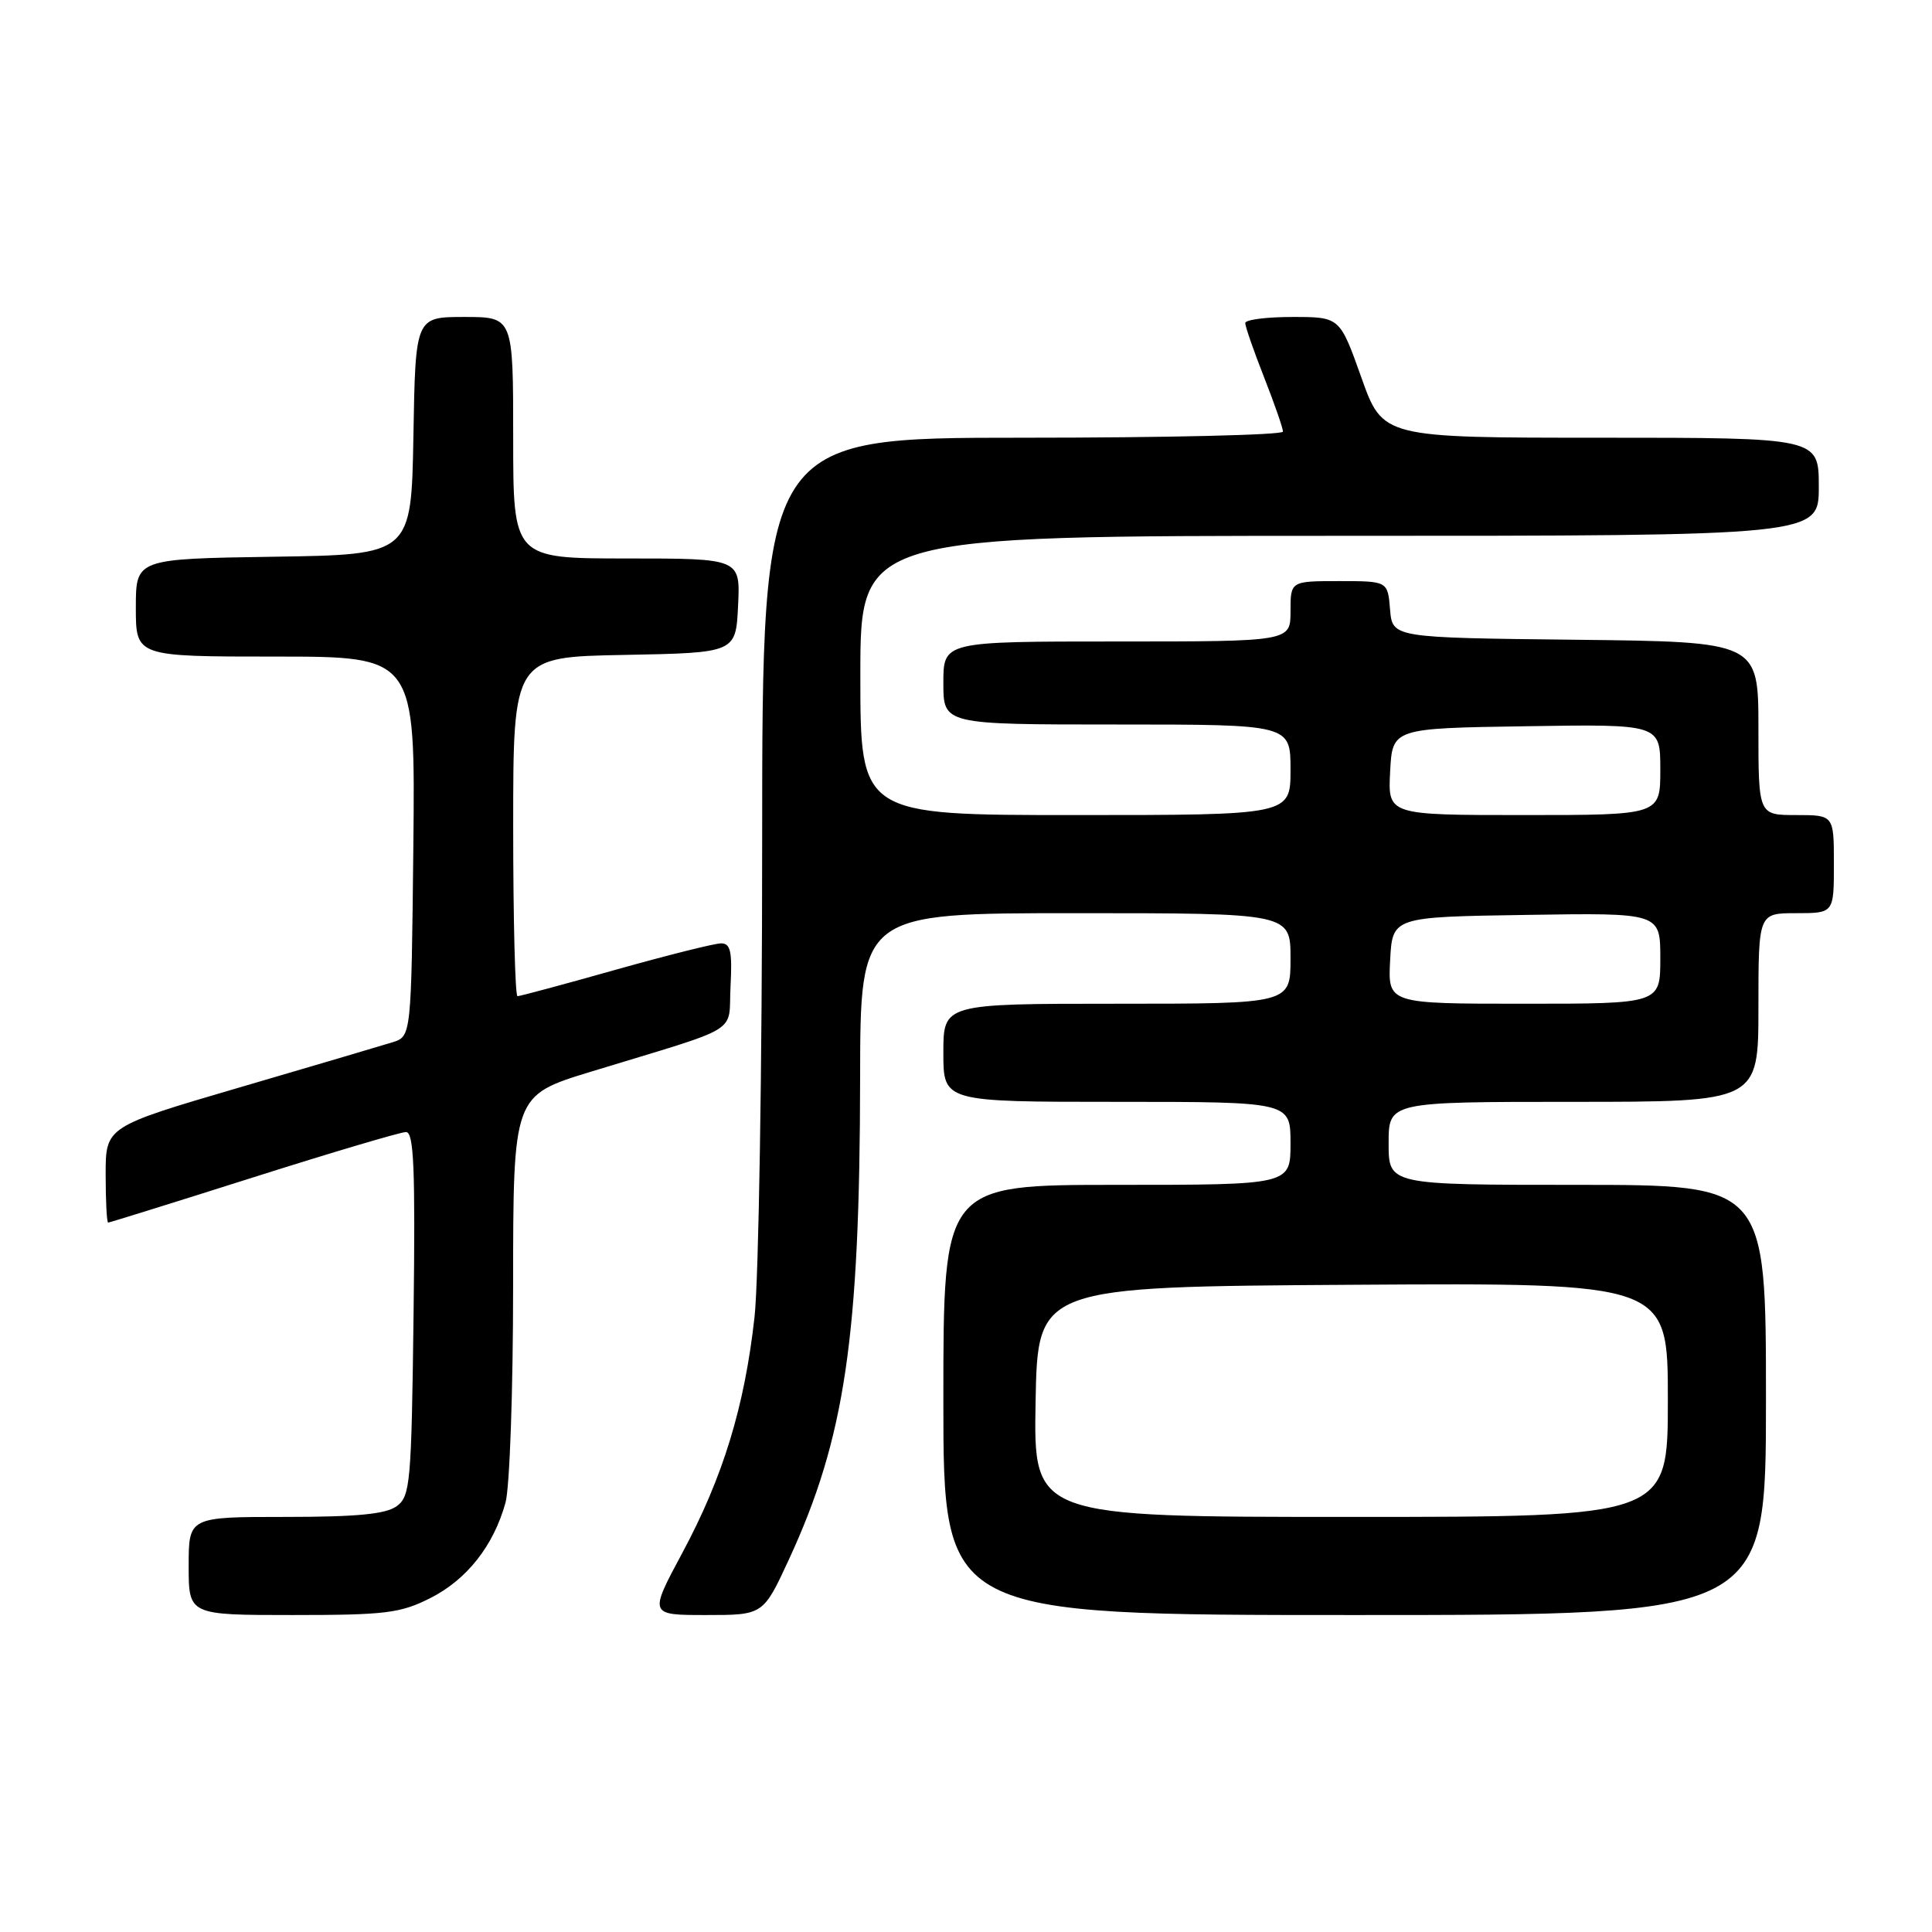 <?xml version="1.0" encoding="UTF-8" standalone="no"?>
<!DOCTYPE svg PUBLIC "-//W3C//DTD SVG 1.1//EN" "http://www.w3.org/Graphics/SVG/1.1/DTD/svg11.dtd" >
<svg xmlns="http://www.w3.org/2000/svg" xmlns:xlink="http://www.w3.org/1999/xlink" version="1.1" viewBox="0 0 256 256">
 <g >
 <path fill="currentColor"
d=" M 57.03 211.75 C 61.86 209.31 65.40 204.82 66.98 199.12 C 67.54 197.13 67.99 184.17 67.99 170.33 C 68.00 145.16 68.00 145.16 78.25 142.02 C 98.68 135.78 96.46 137.14 96.80 130.67 C 97.04 126.08 96.80 125.00 95.55 125.00 C 94.69 125.00 88.40 126.58 81.57 128.50 C 74.74 130.43 68.89 132.00 68.57 132.00 C 68.26 132.00 68.00 121.89 68.00 109.53 C 68.00 87.05 68.00 87.05 82.75 86.78 C 97.50 86.50 97.50 86.50 97.80 80.25 C 98.10 74.00 98.10 74.00 83.05 74.00 C 68.00 74.00 68.00 74.00 68.00 58.00 C 68.00 42.00 68.00 42.00 61.53 42.00 C 55.05 42.00 55.05 42.00 54.78 57.75 C 54.50 73.50 54.50 73.50 36.25 73.77 C 18.00 74.05 18.00 74.05 18.00 80.52 C 18.00 87.00 18.00 87.00 36.52 87.00 C 55.03 87.00 55.03 87.00 54.77 112.17 C 54.50 137.33 54.50 137.33 52.00 138.11 C 50.62 138.54 41.51 141.23 31.75 144.09 C 14.00 149.29 14.00 149.29 14.00 155.64 C 14.00 159.14 14.15 162.00 14.33 162.00 C 14.51 162.00 23.17 159.30 33.58 156.00 C 43.98 152.70 53.09 150.00 53.80 150.00 C 54.84 150.00 55.04 154.83 54.80 174.08 C 54.52 196.58 54.37 198.26 52.56 199.58 C 51.12 200.63 47.29 201.00 37.81 201.00 C 25.00 201.00 25.00 201.00 25.00 207.50 C 25.00 214.00 25.00 214.00 38.79 214.00 C 51.10 214.00 53.05 213.76 57.03 211.75 Z  M 104.53 206.65 C 111.97 190.54 113.93 177.26 113.97 142.75 C 114.00 121.00 114.00 121.00 142.50 121.00 C 171.00 121.00 171.00 121.00 171.00 127.00 C 171.00 133.00 171.00 133.00 148.00 133.00 C 125.00 133.00 125.00 133.00 125.00 139.50 C 125.00 146.00 125.00 146.00 148.00 146.00 C 171.00 146.00 171.00 146.00 171.00 151.50 C 171.00 157.00 171.00 157.00 148.00 157.00 C 125.00 157.00 125.00 157.00 125.00 185.50 C 125.00 214.00 125.00 214.00 179.50 214.00 C 234.00 214.00 234.00 214.00 234.00 185.50 C 234.00 157.00 234.00 157.00 209.00 157.00 C 184.00 157.00 184.00 157.00 184.00 151.50 C 184.00 146.00 184.00 146.00 208.50 146.00 C 233.00 146.00 233.00 146.00 233.00 133.50 C 233.00 121.00 233.00 121.00 238.00 121.00 C 243.00 121.00 243.00 121.00 243.00 114.50 C 243.00 108.00 243.00 108.00 238.00 108.00 C 233.00 108.00 233.00 108.00 233.00 96.52 C 233.00 85.04 233.00 85.04 208.75 84.77 C 184.50 84.50 184.50 84.50 184.19 80.75 C 183.88 77.00 183.88 77.00 177.44 77.00 C 171.00 77.00 171.00 77.00 171.00 81.00 C 171.00 85.00 171.00 85.00 148.00 85.00 C 125.00 85.00 125.00 85.00 125.00 90.50 C 125.00 96.00 125.00 96.00 148.00 96.00 C 171.00 96.00 171.00 96.00 171.00 102.00 C 171.00 108.00 171.00 108.00 142.50 108.00 C 114.00 108.00 114.00 108.00 114.00 89.50 C 114.00 71.00 114.00 71.00 177.50 71.00 C 241.00 71.00 241.00 71.00 241.00 64.50 C 241.00 58.00 241.00 58.00 212.11 58.00 C 183.22 58.00 183.22 58.00 180.38 50.00 C 177.53 42.00 177.53 42.00 171.27 42.00 C 167.82 42.00 165.00 42.36 165.00 42.81 C 165.00 43.26 166.12 46.49 167.50 50.00 C 168.88 53.51 170.00 56.74 170.00 57.19 C 170.00 57.64 154.47 58.00 135.50 58.00 C 101.00 58.00 101.00 58.00 100.99 111.75 C 100.99 141.31 100.53 169.55 99.98 174.50 C 98.66 186.40 95.81 195.70 90.42 205.75 C 85.99 214.00 85.99 214.00 93.56 214.00 C 101.13 214.00 101.13 214.00 104.53 206.65 Z  M 137.22 185.75 C 137.50 170.50 137.50 170.50 179.25 170.24 C 221.00 169.98 221.00 169.98 221.00 185.49 C 221.00 201.00 221.00 201.00 178.97 201.00 C 136.95 201.00 136.95 201.00 137.22 185.75 Z  M 184.20 127.25 C 184.50 121.50 184.50 121.50 202.25 121.23 C 220.00 120.95 220.00 120.95 220.00 126.98 C 220.00 133.00 220.00 133.00 201.95 133.00 C 183.90 133.00 183.90 133.00 184.20 127.25 Z  M 184.20 102.25 C 184.50 96.50 184.50 96.50 202.25 96.23 C 220.00 95.95 220.00 95.95 220.00 101.98 C 220.00 108.00 220.00 108.00 201.95 108.00 C 183.90 108.00 183.90 108.00 184.20 102.25 Z "/>
</g>
</svg>